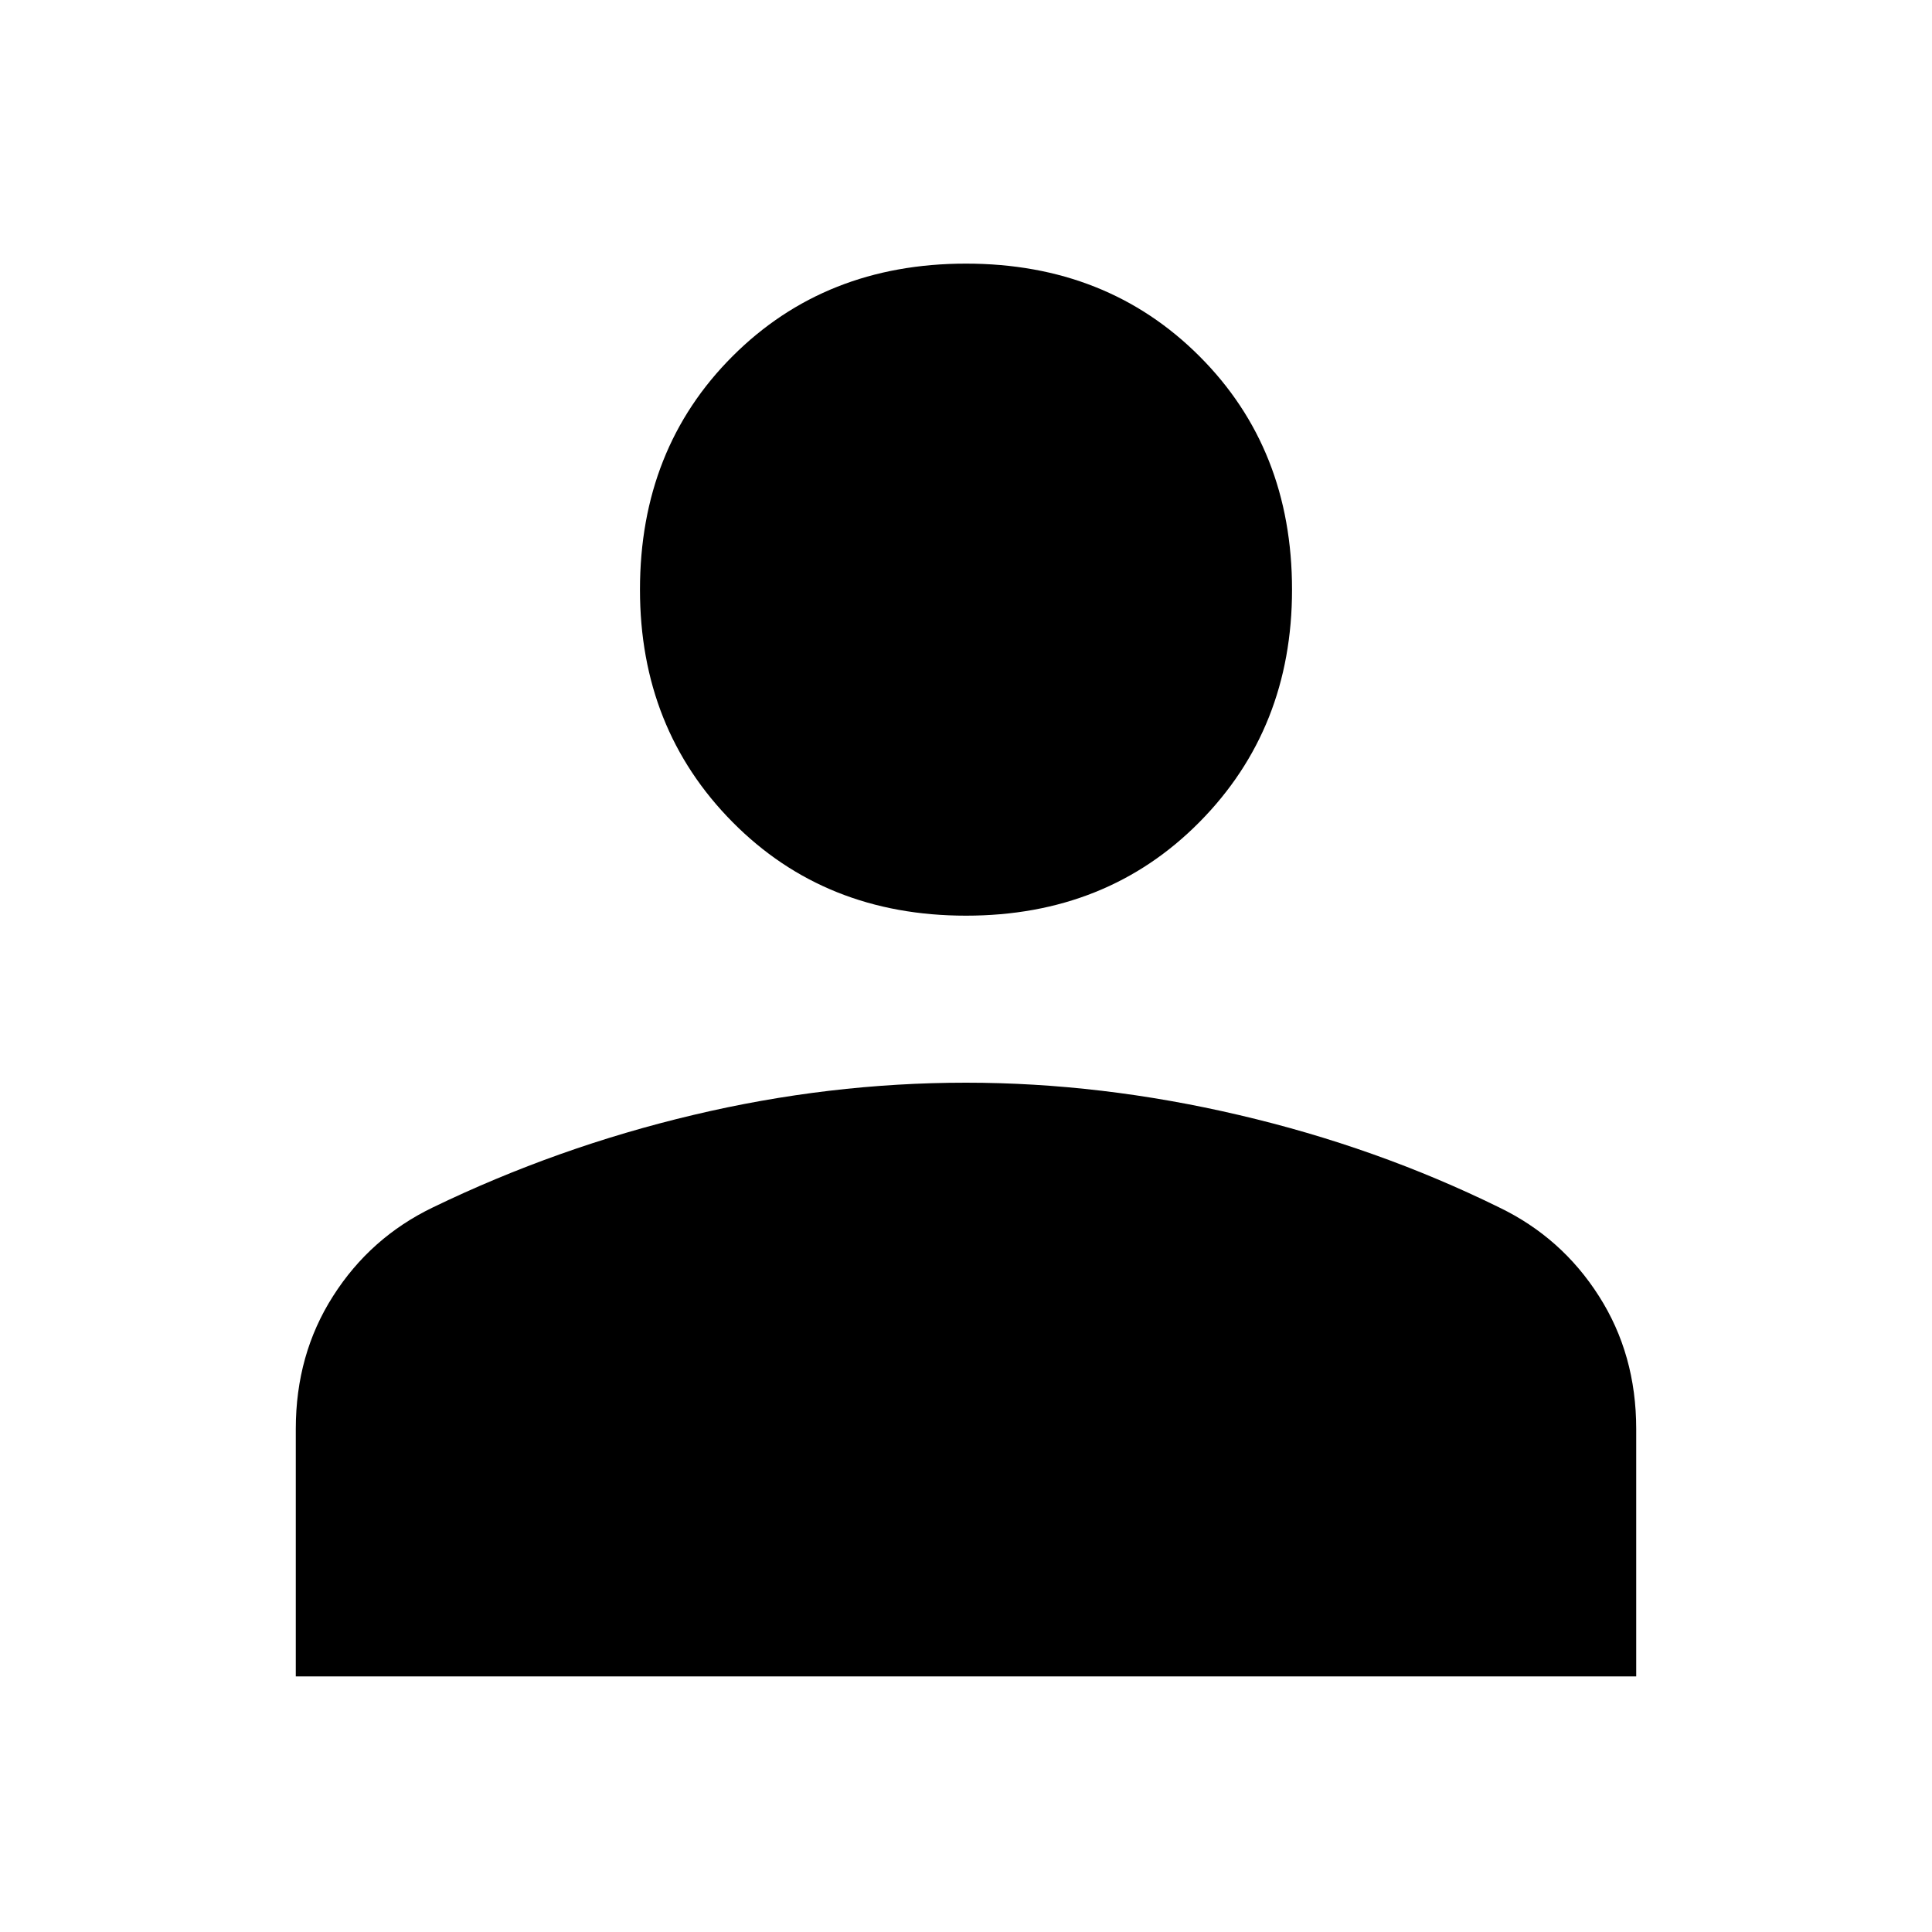 <svg xmlns="http://www.w3.org/2000/svg" height="20" width="20"><path d="M10 9.479q-1.458 0-2.417-.969-.958-.968-.958-2.406 0-1.458.958-2.416.959-.959 2.417-.959 1.458 0 2.417.959.958.958.958 2.416 0 1.438-.958 2.406-.959.969-2.417.969Zm-6.938 7.875v-2.562q0-.771.386-1.375.385-.605 1.031-.917 1.292-.625 2.698-.958 1.406-.334 2.823-.334 1.396 0 2.823.334 1.427.333 2.698.958.646.312 1.031.917.386.604.386 1.375v2.562Z"/></svg>